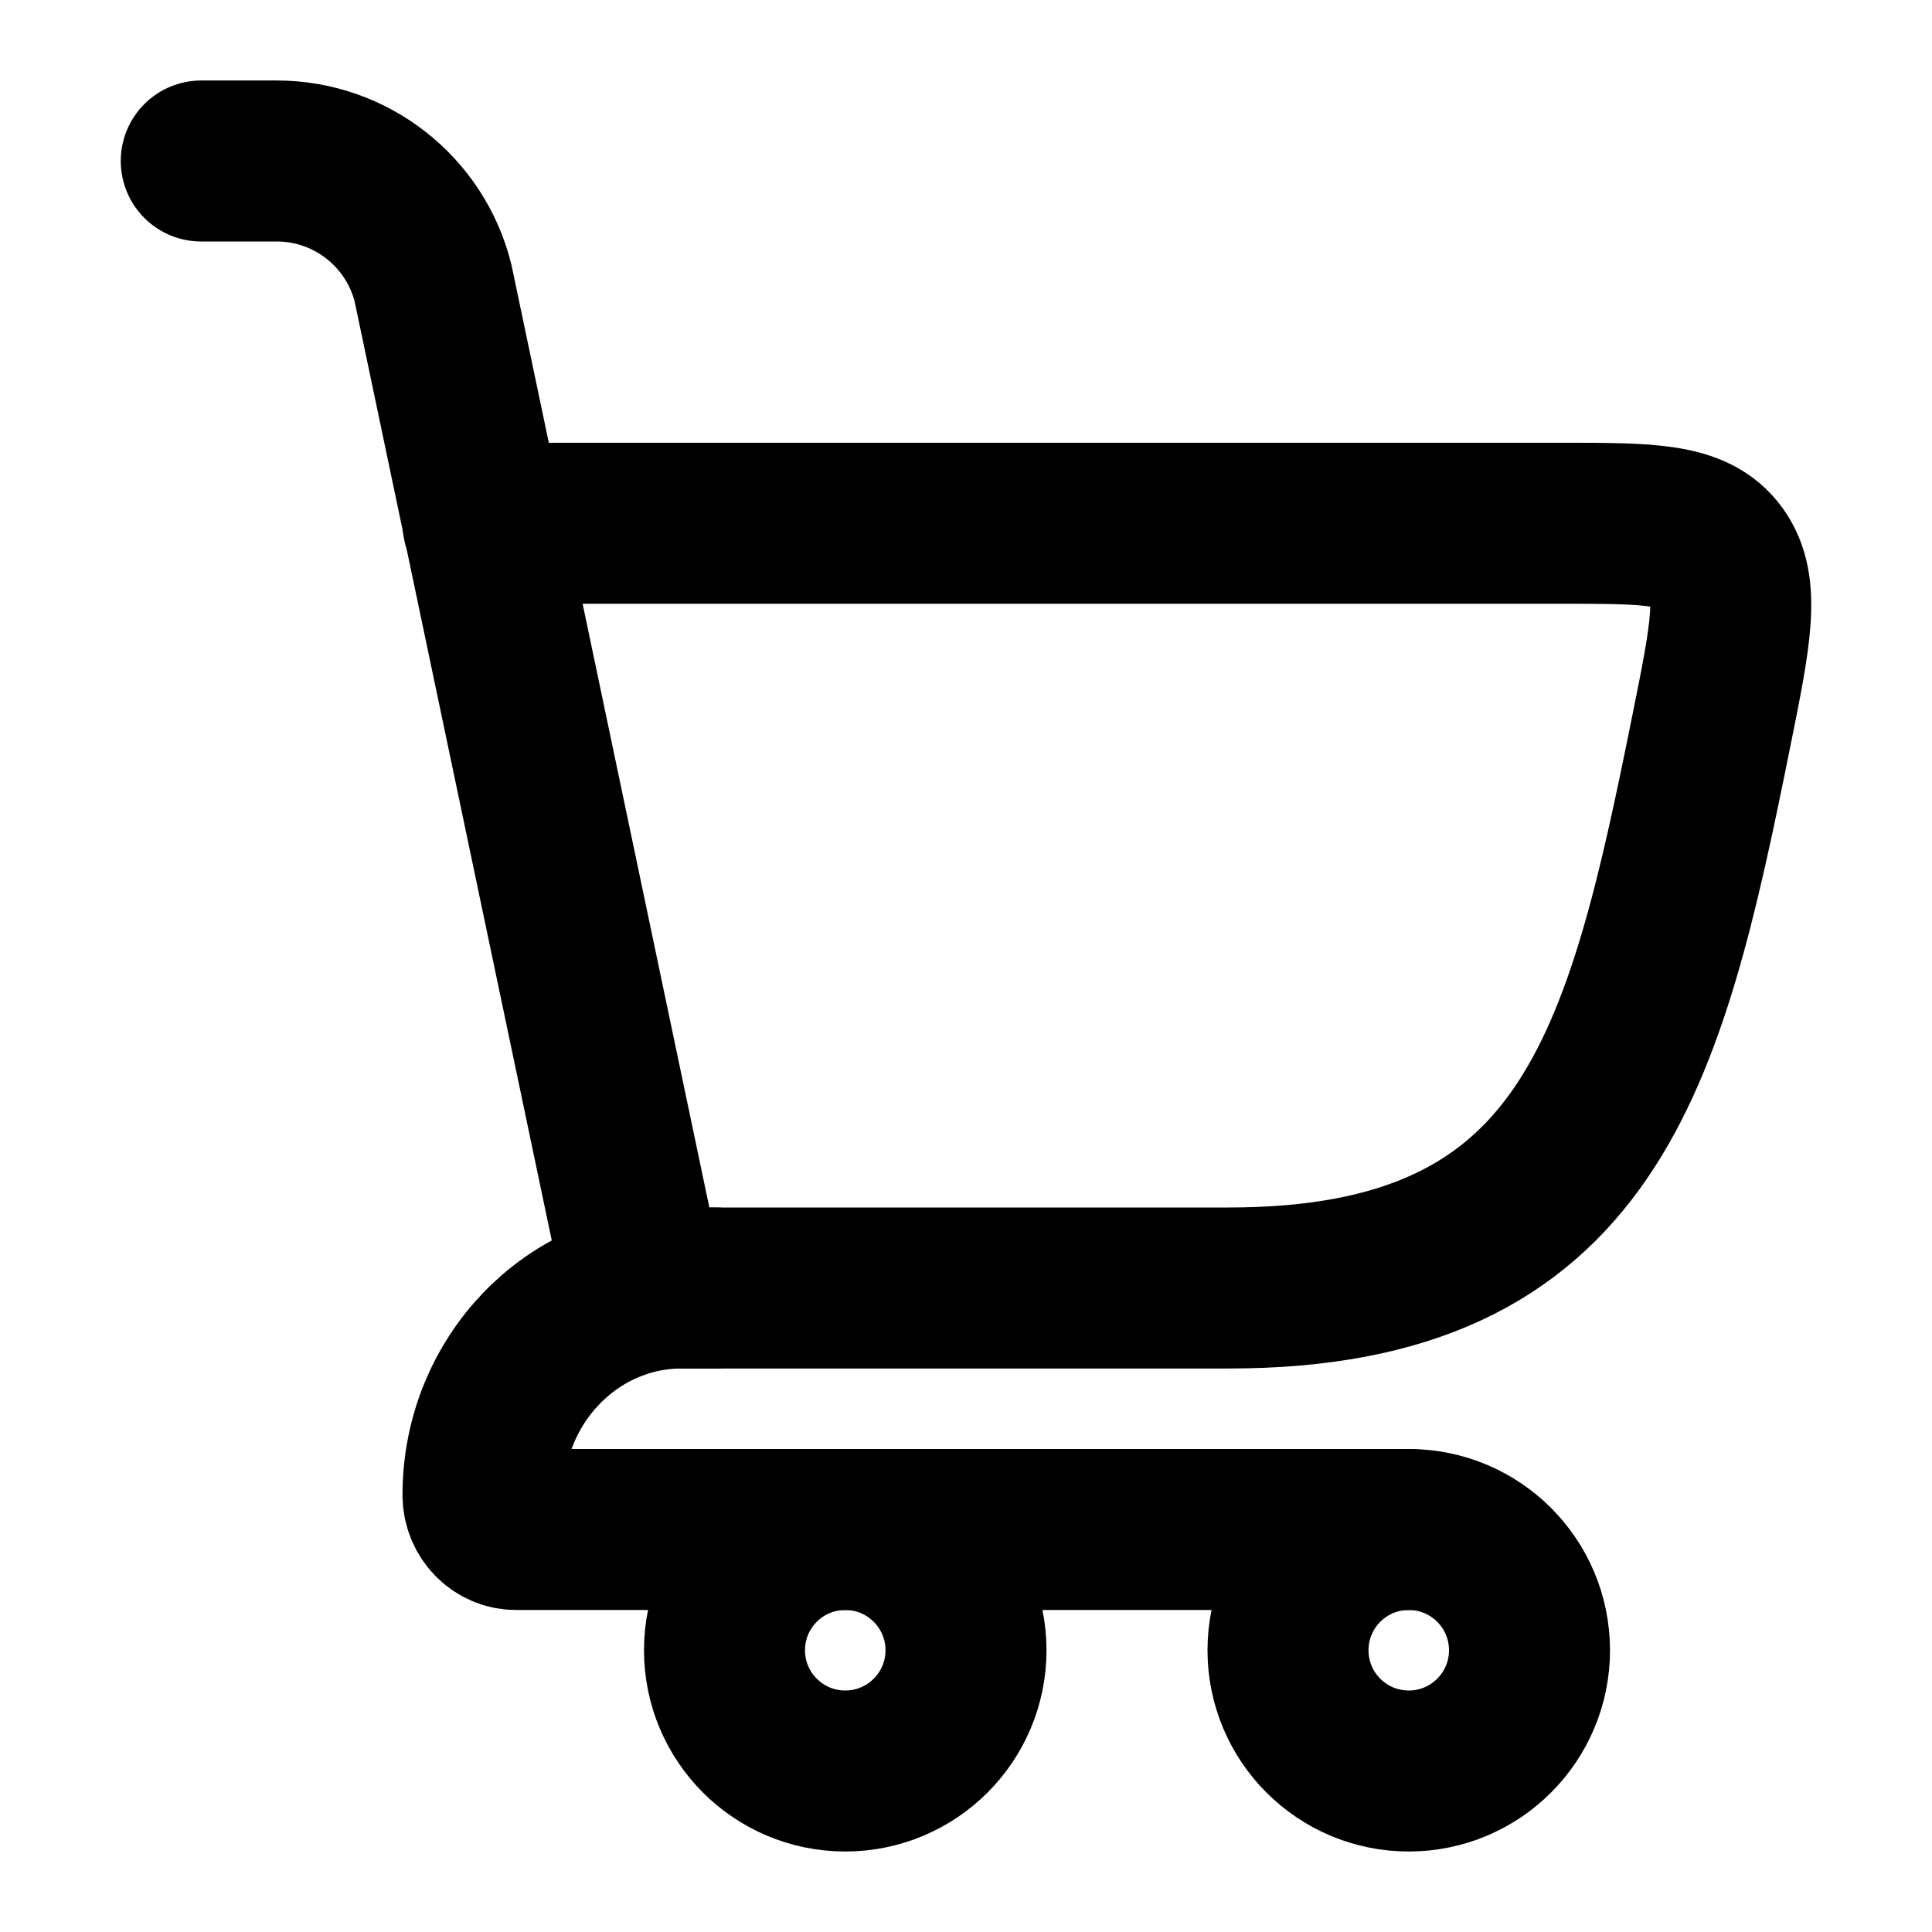 <svg xmlns="http://www.w3.org/2000/svg" viewBox="0 0 24 24" width="24" height="24" color="#000000" fill="none">
    <path d="M8 16H15.263C19.751 16 20.433 13.181 21.261 9.069C21.5 7.883 21.619 7.29 21.332 6.895C21.045 6.5 20.495 6.5 19.394 6.5H6" stroke="#000000" stroke-width="2" stroke-linecap="round"></path>
    <path d="M8 16L5.379 3.515C5.156 2.625 4.356 2 3.438 2H2.5" stroke="#000000" stroke-width="2" stroke-linecap="round"></path>
    <path d="M8.88 16H8.469C7.105 16 6 17.151 6 18.571C6 18.808 6.184 19 6.411 19H17.5" stroke="#000000" stroke-width="2" stroke-linecap="round" stroke-linejoin="round"></path>
    <circle cx="10.5" cy="20.5" r="1.5" stroke="#000000" stroke-width="2"></circle>
    <circle cx="17.5" cy="20.5" r="1.5" stroke="#000000" stroke-width="2"></circle>
</svg>